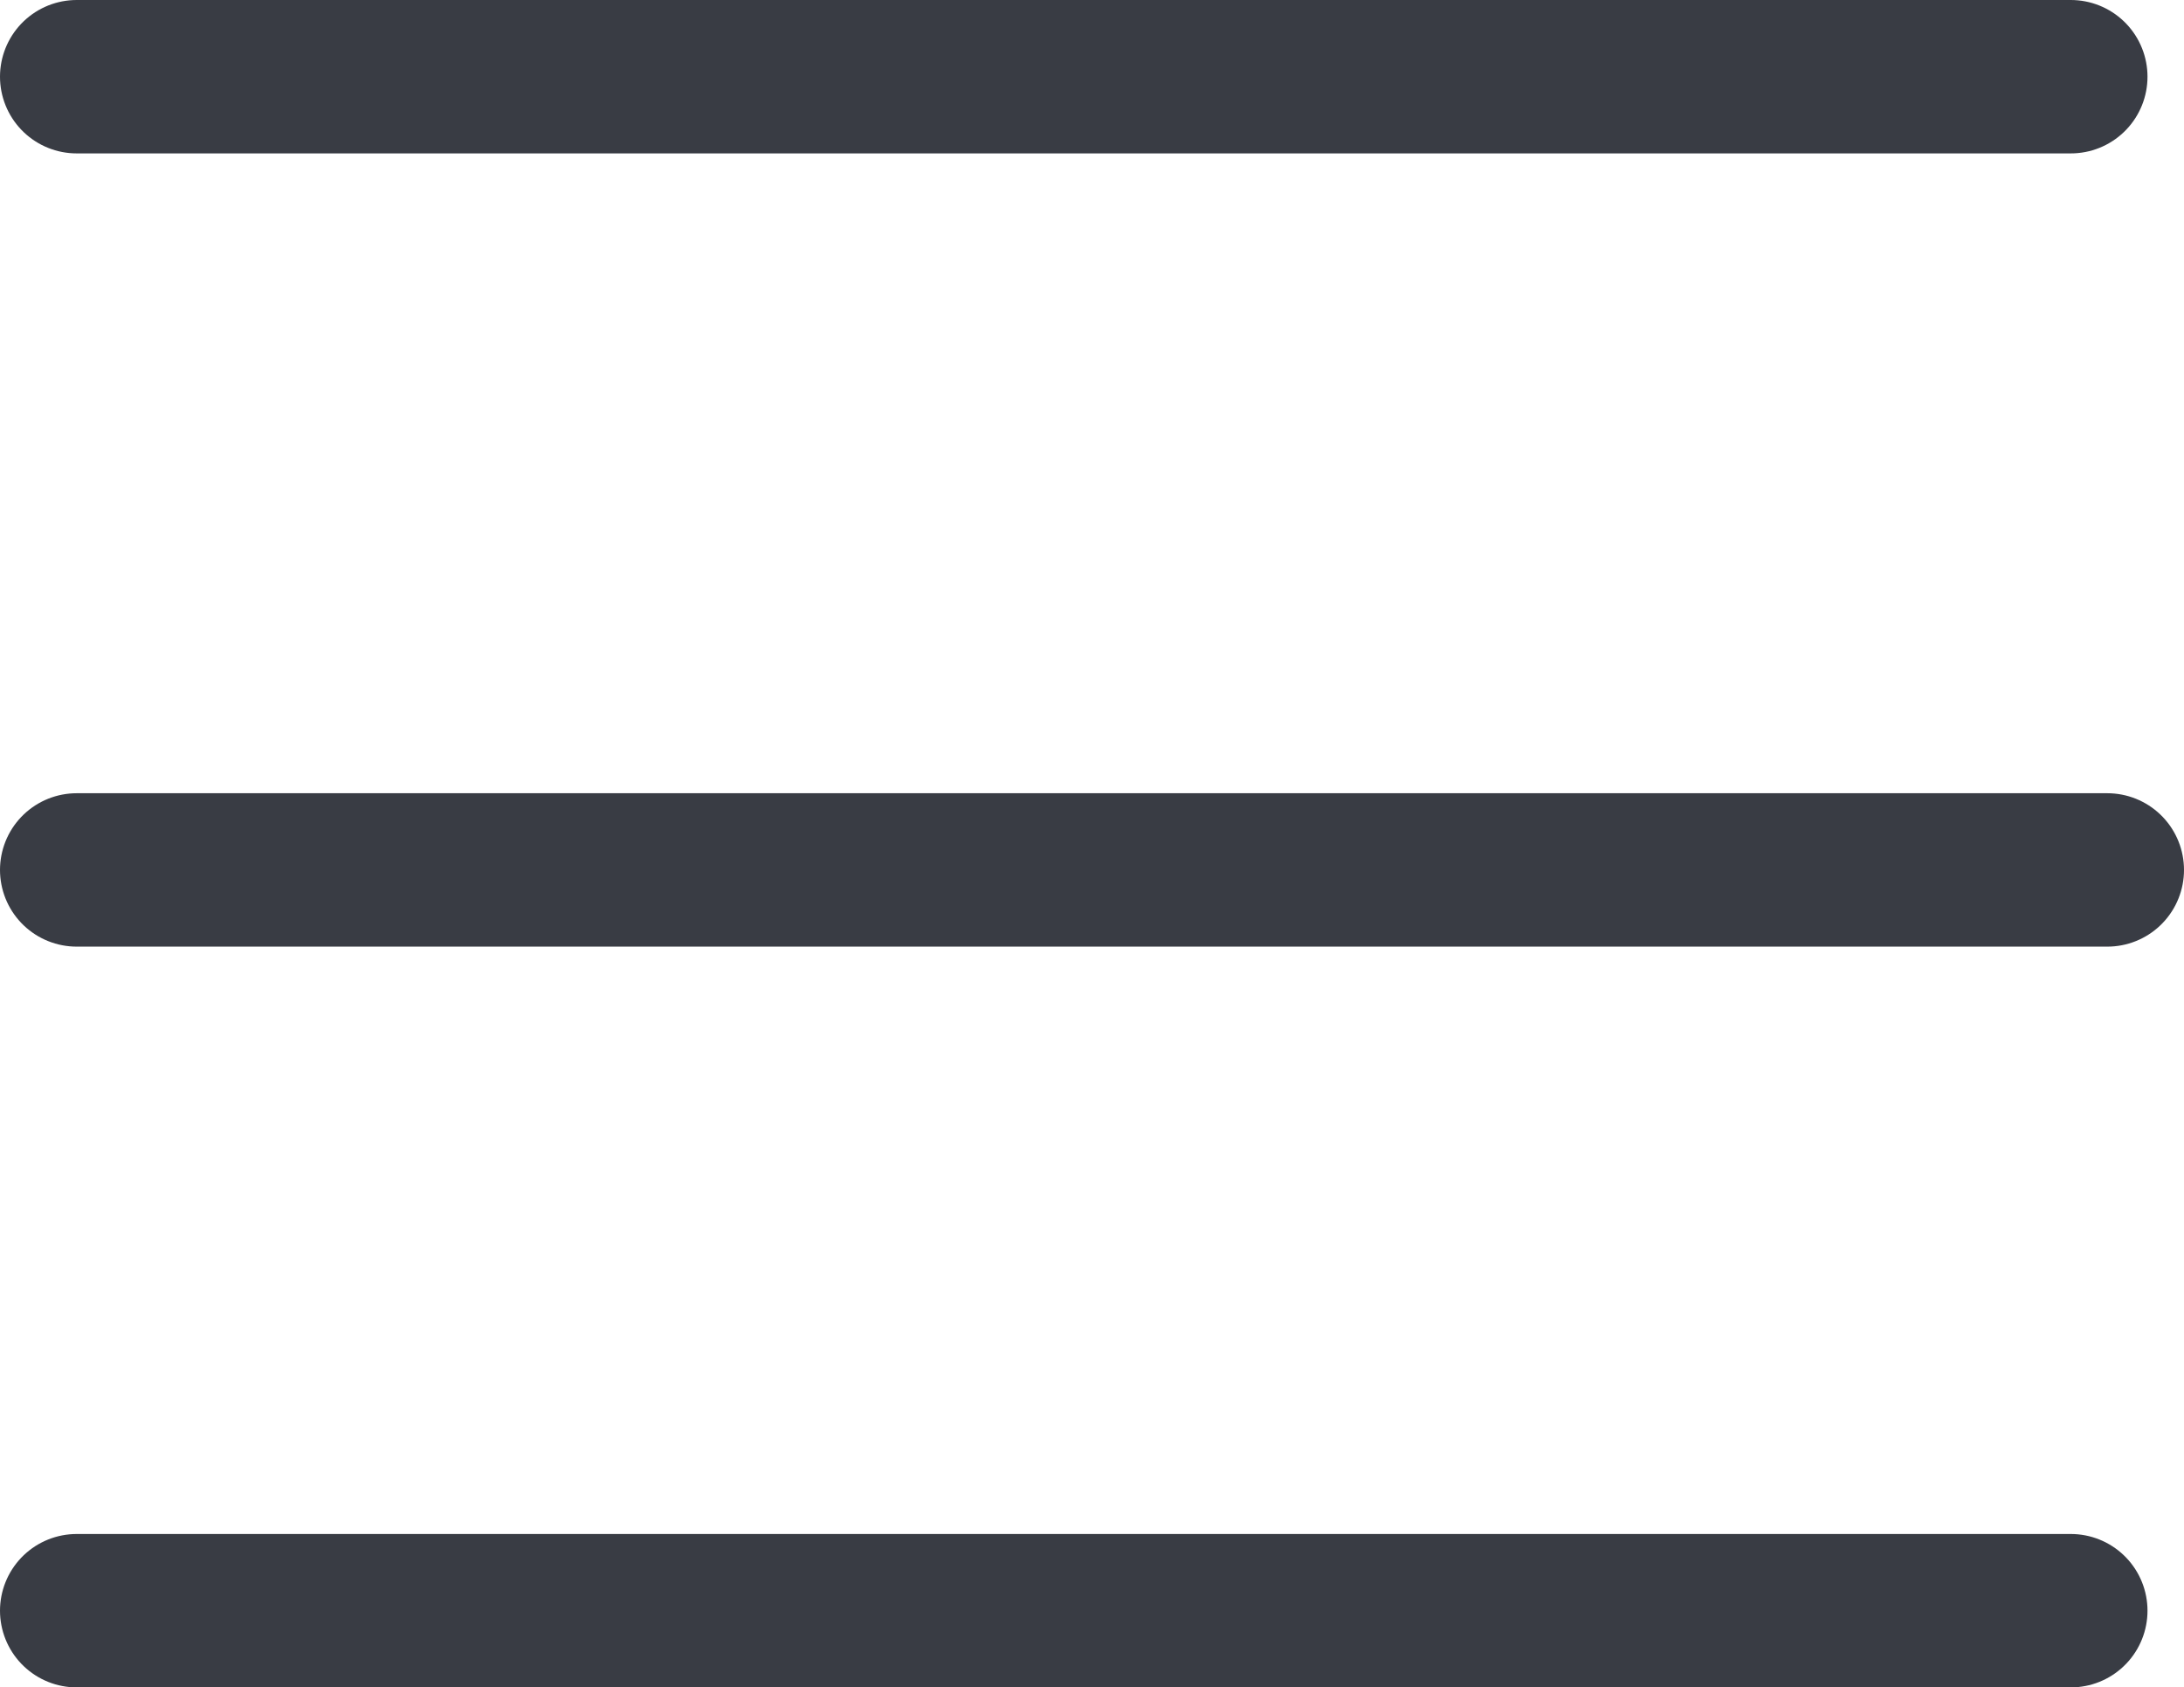 <svg xmlns="http://www.w3.org/2000/svg" width="28.476" height="22" viewBox="0 0 28.476 22">
  <g id="Group_1" data-name="Group 1" transform="translate(-175 -58.5)">
    <line id="Line_1" data-name="Line 1" x2="26" transform="translate(176 59.5)" fill="none" stroke="#393c44" stroke-linecap="round" stroke-width="2"/>
    <line id="Line_2" data-name="Line 2" x2="26.476" transform="translate(176 69.842)" fill="none" stroke="#393c44" stroke-linecap="round" stroke-width="2"/>
    <line id="Line_3" data-name="Line 3" x2="26" transform="translate(176 79.5)" fill="none" stroke="#393c44" stroke-linecap="round" stroke-width="2"/>
  </g>
</svg>
